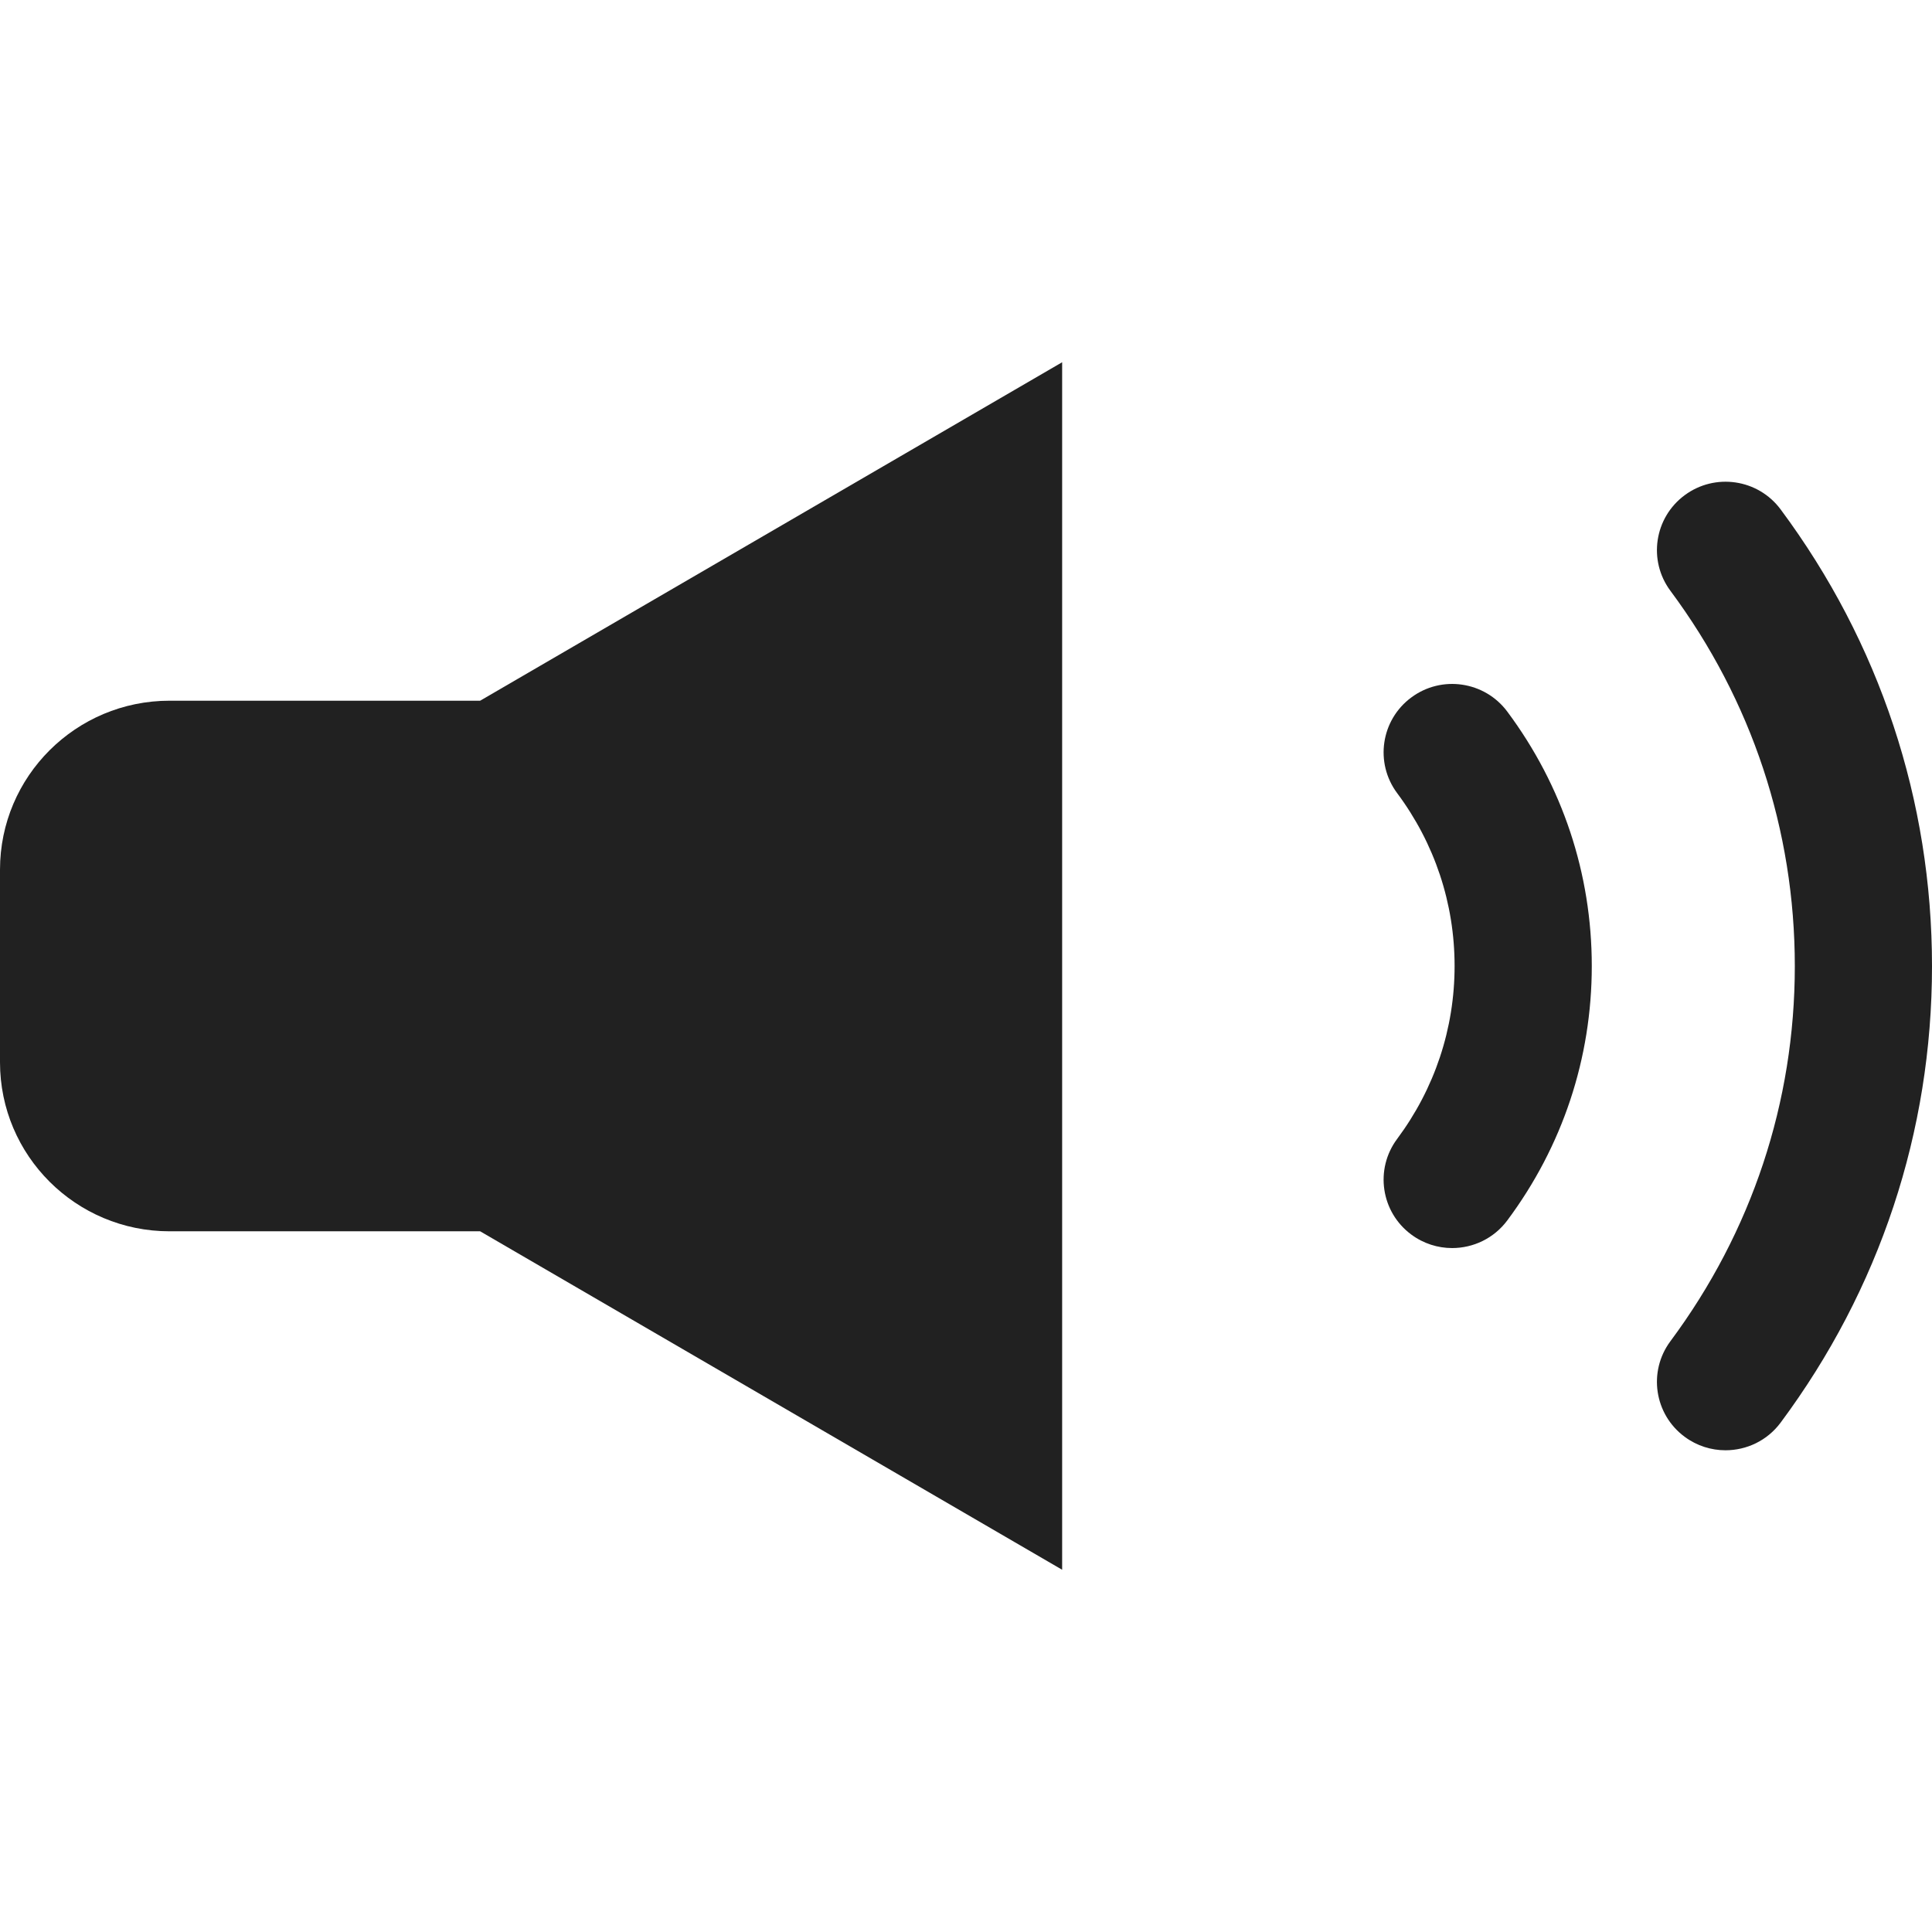 <!--?xml version="1.0" encoding="utf-8"?-->
<!-- Generator: Adobe Illustrator 18.0.0, SVG Export Plug-In . SVG Version: 6.00 Build 0)  -->

<svg version="1.1" id="_x32_" xmlns="http://www.w3.org/2000/svg" xmlns:xlink="http://www.w3.org/1999/xlink" x="0px" y="0px" viewBox="0 0 512 512" style="width: 32px; height: 32px; opacity: 1;" xml:space="preserve">
<style type="text/css">
	.st0{fill:#4B4B4B;}
</style>
<g>
	<path class="st0" d="M471.889,135.002c-5.982-8.06-17.373-9.732-25.428-3.77c-8.064,5.955-9.76,17.307-3.781,25.34
		c21.566,29.012,32.965,63.402,32.965,99.474c0,36.01-11.398,70.375-32.965,99.386c-5.978,8.034-4.283,19.386,3.781,25.34
		c3.252,2.407,7.047,3.566,10.809,3.566c5.562,0,11.051-2.53,14.619-7.334C498.131,341.71,512,299.887,512,256.047
		C512,212.154,498.131,170.295,471.889,135.002z" style="fill: rgb(33, 33, 33);"></path>
	<path class="st0" d="M374.012,184.832c-8.06,5.964-9.742,17.316-3.756,25.35c9.959,13.368,15.226,29.215,15.226,45.821
		c0,16.606-5.268,32.453-15.226,45.822c-5.986,8.034-4.305,19.386,3.756,25.349c3.258,2.415,7.055,3.574,10.824,3.574
		c5.555,0,11.035-2.53,14.606-7.316c14.652-19.66,22.396-42.982,22.396-67.429c0-24.446-7.744-47.768-22.396-67.428
		C393.449,180.541,382.057,178.852,374.012,184.832z" style="fill: rgb(33, 33, 33);"></path>
	<path class="st0" d="M44.934,185.695C20.117,185.695,0,205.75,0,230.487v51.028c0,24.737,20.117,44.791,44.934,44.791h82.308
		L281.48,416V96l-154.236,89.695H44.934z" style="fill: rgb(33, 33, 33);"></path>
</g>
</svg>
